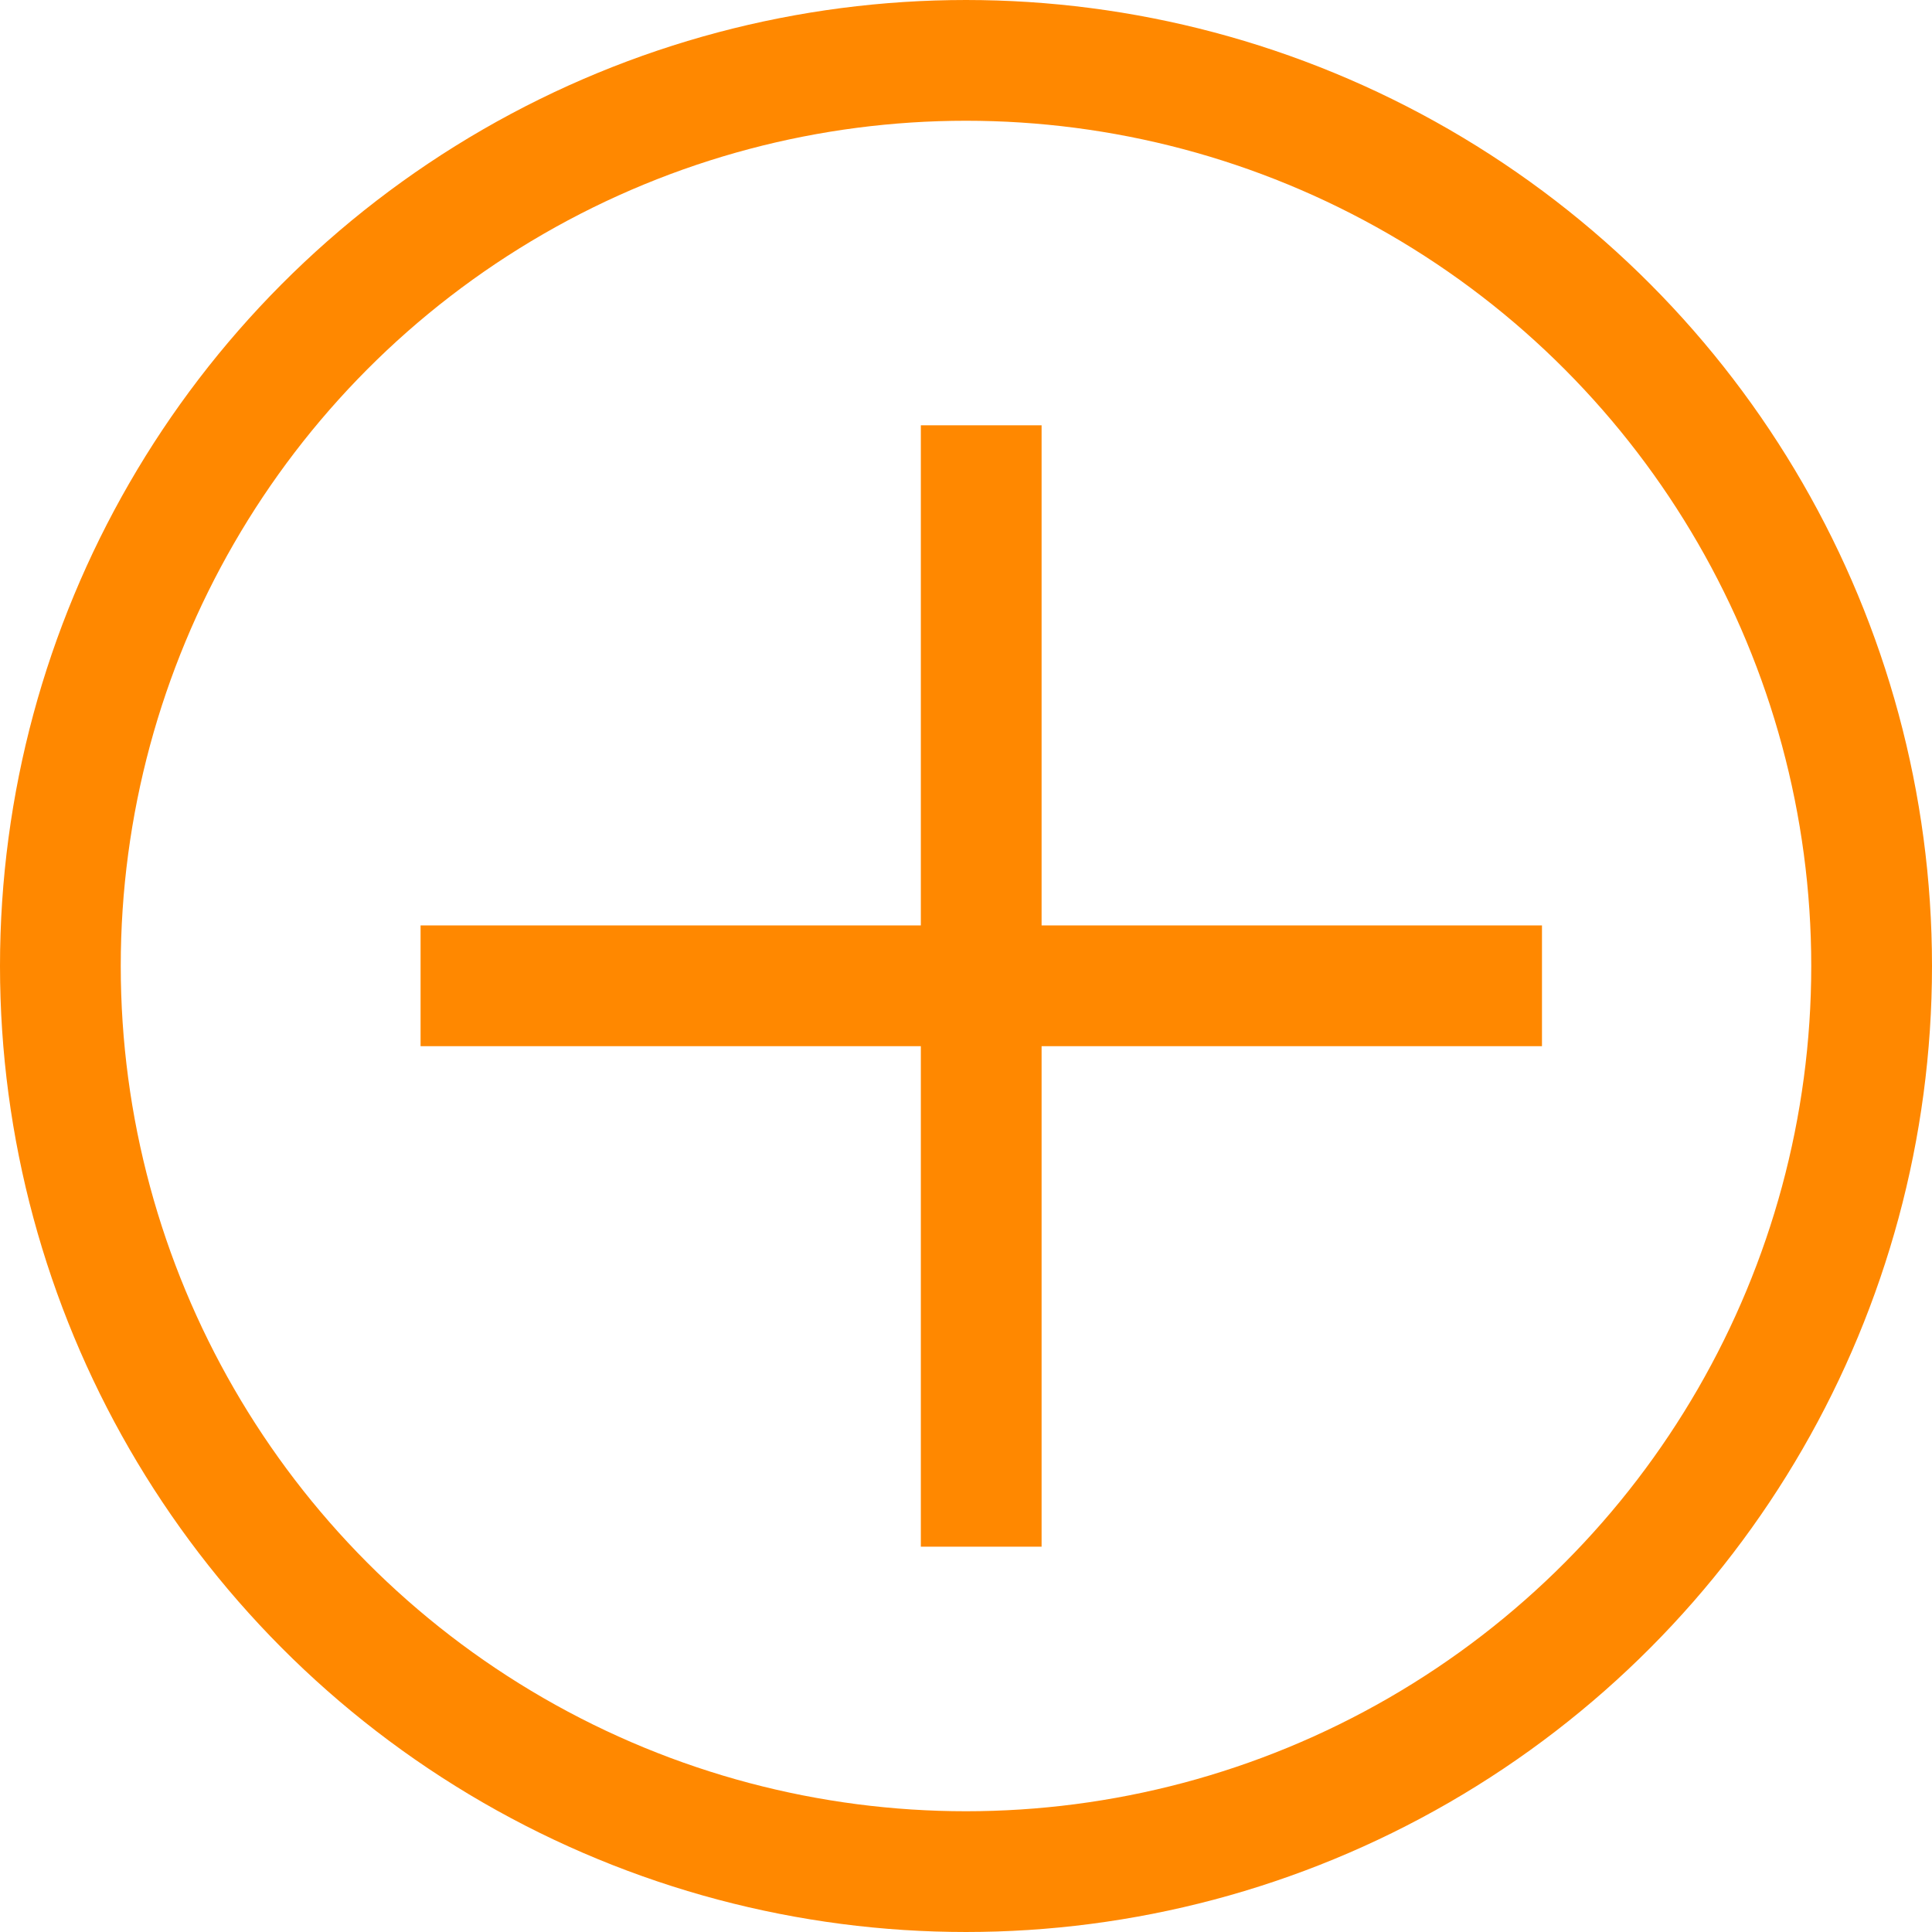 <svg xmlns="http://www.w3.org/2000/svg" width="16" height="16" viewBox="0 0 16 16">
    <defs>
        <style>
            .cls-1{fill:none;stroke:#f80}
        </style>
    </defs>
    <g id="plus-small-icon" transform="translate(-1182 -1572.252)">
        <g id="Ellipse_14" data-name="Ellipse 14" class="cls-1" transform="translate(1182 1572.252)">
            <circle cx="8" cy="8" r="8" style="stroke:none"/>
            <circle cx="8" cy="8" r="7.5" style="fill:none"/>
        </g>
        <path id="Line_55" data-name="Line 55" class="cls-1" transform="translate(1185.483 1580.416)" d="M0 0h9.287"/>
        <path id="Line_56" data-name="Line 56" class="cls-1" transform="rotate(90 -192.824 1382.95)" d="M0 0h9.287"/>
    </g>
</svg>
